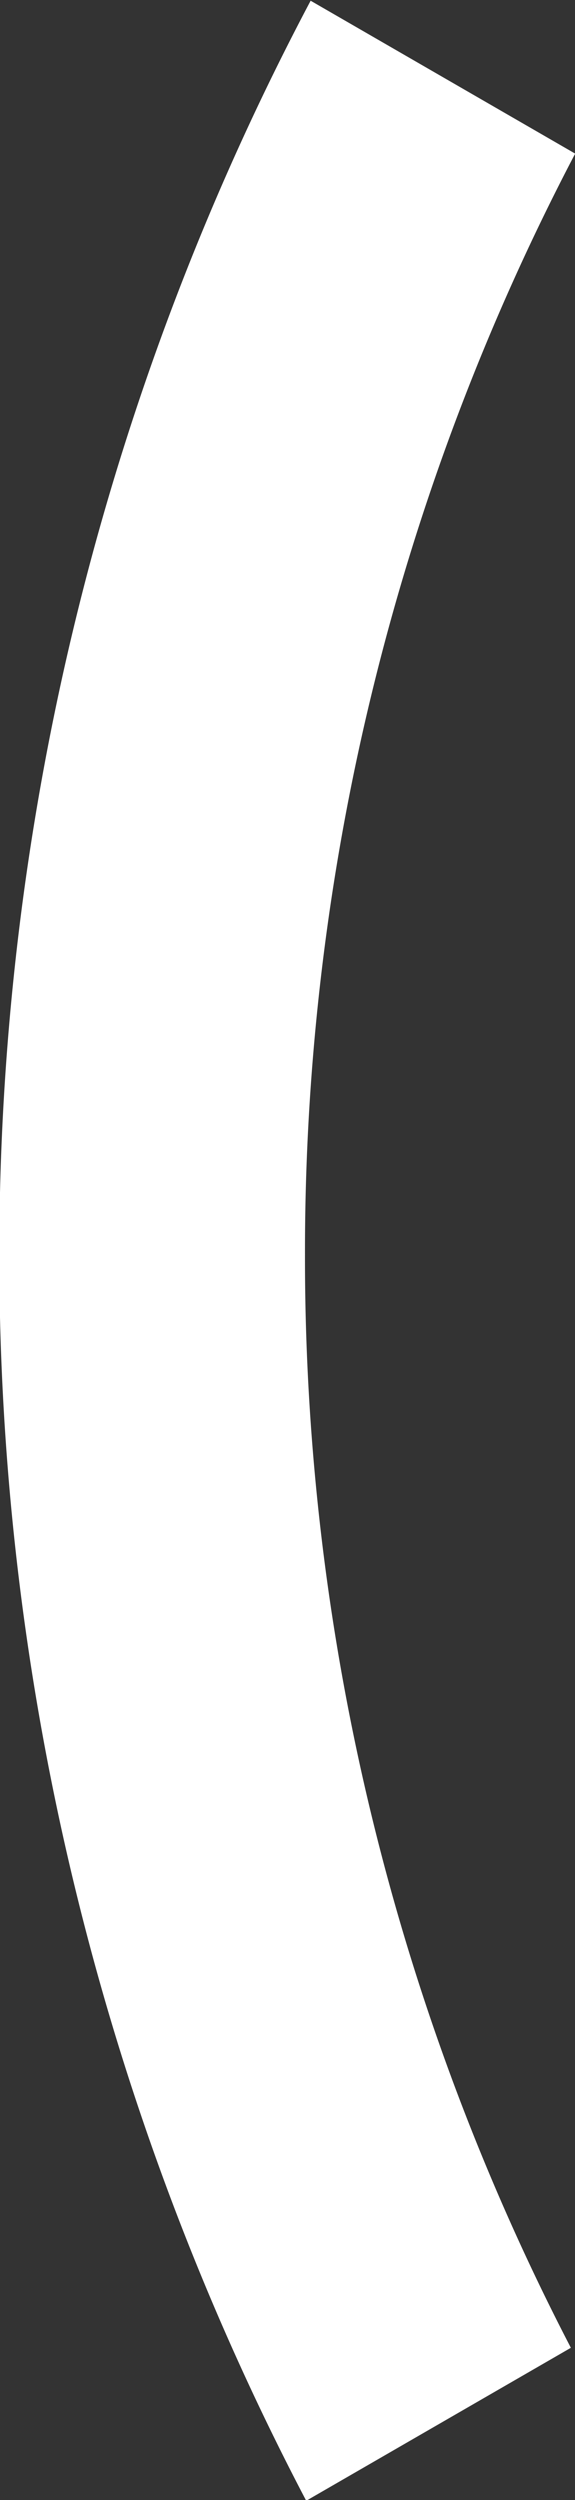 <svg id="Laag_1" data-name="Laag 1" xmlns="http://www.w3.org/2000/svg" viewBox="0 0 175 760"><rect x="0" y="0" width="175" height="760" fill="#333333" stroke="none"/><defs><style>.cls-1{fill:#fff;}</style></defs><title>Tekengebied 2</title><path class="cls-1" d="M92.82,381.47A718.26,718.26,0,0,1,175.05,46.7L94.54.22a814.41,814.41,0,0,0-1.34,760l80.54-46.5A718.27,718.27,0,0,1,92.82,381.47Z"/></svg>